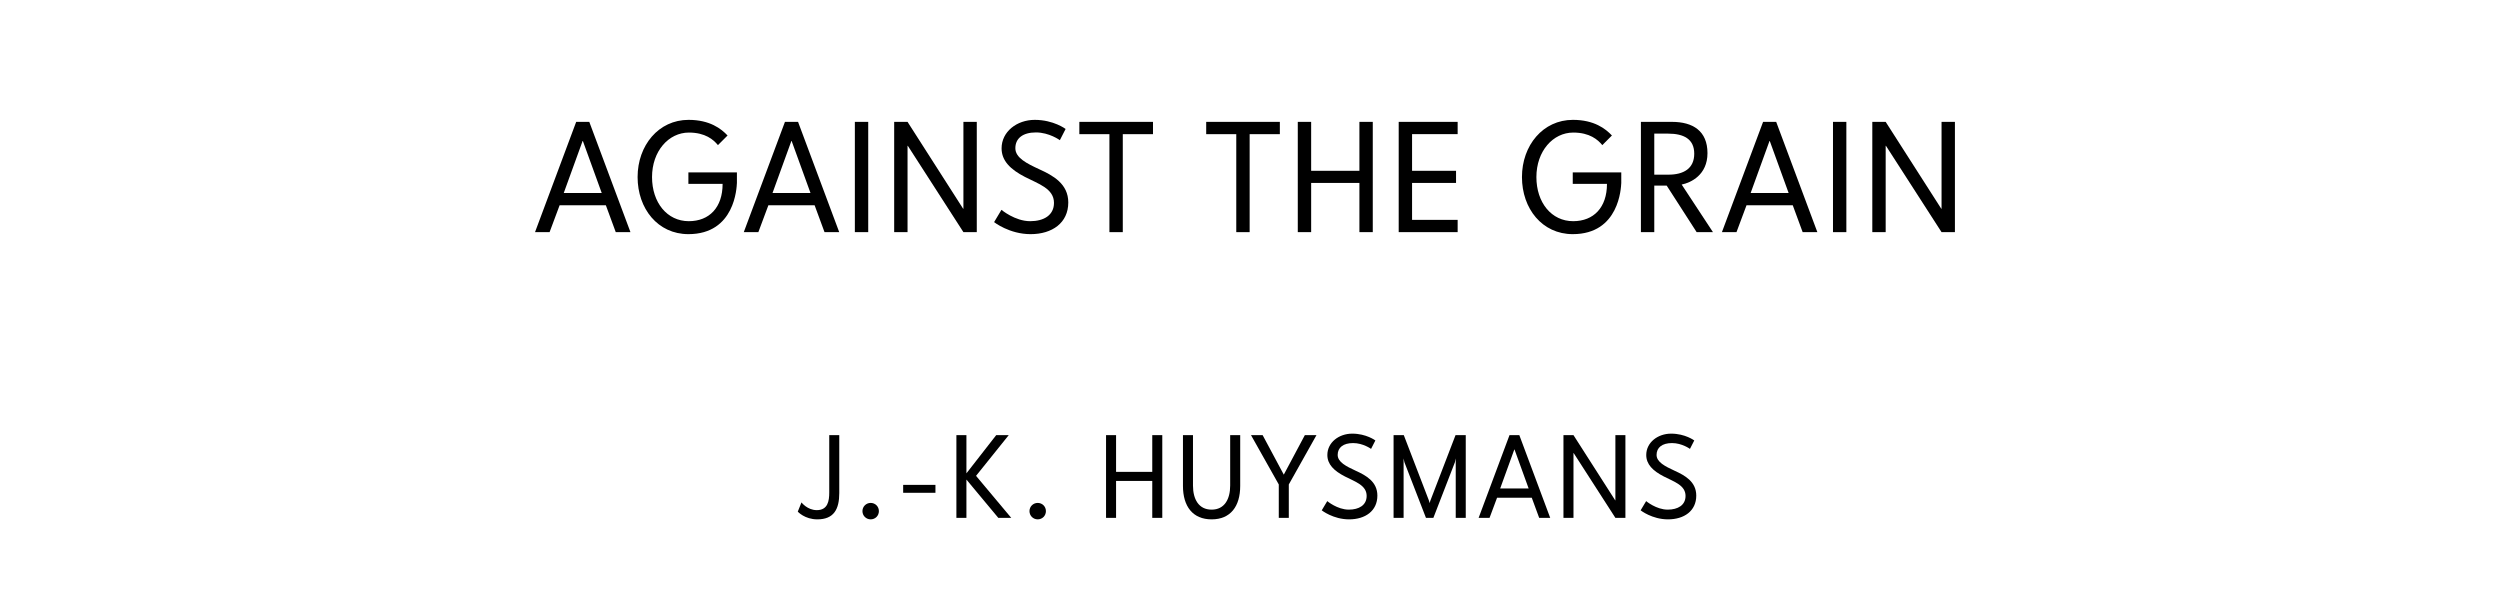 <?xml version="1.0" encoding="utf-8"?>
<svg xmlns="http://www.w3.org/2000/svg" xmlns:svg="http://www.w3.org/2000/svg" version="1.1" viewBox="0 0 1400 340">
	<title>The titlepage for the Standard Ebooks edition of Against the Grain, by J.-K. Huysmans</title>
	<g aria-label="AGAINST THE GRAIN">
		<path d="M 322.665,68.246 299.61,130 h 8.159 l 5.614,-15.046 H 339.283 L 344.822,130 h 8.234 L 330.001,68.246 Z m -6.961,39.822 10.554,-29.118 h 0.15 l 10.554,29.118 z"/>
		<path d="m 385.499,96.54 v 6.437 h 19.163 c 0,13.174 -7.411,20.884 -18.938,20.884 -12.126,0 -20.585,-10.405 -20.585,-24.702 0,-14.522 9.282,-24.926 20.66,-24.926 9.132,0 13.773,3.967 16.243,7.036 l 5.389,-5.389 c -3.518,-3.743 -9.881,-8.758 -21.857,-8.758 -16.767,0 -28.519,14.297 -28.519,32.037 0,17.665 11.303,31.963 28.444,31.963 26.124,0 27.022,-26.124 27.172,-28.669 v -5.913 z"/>
		<path d="M 439.573,68.246 416.518,130 h 8.159 l 5.614,-15.046 h 25.899 L 461.73,130 h 8.234 L 446.909,68.246 Z m -6.961,39.822 10.554,-29.118 h 0.15 l 10.554,29.118 z"/>
		<path d="M 478.718,68.246 V 130 h 7.485 V 68.246 Z"/>
		<path d="M 508.373,81.644 539.512,130 h 7.485 V 68.246 h -7.485 v 48.655 h -0.15 L 508.223,68.246 h -7.485 V 130 h 7.485 V 81.644 Z"/>
		<path d="m 579.452,67.123 c -9.956,0 -18.564,6.587 -18.564,15.944 0,6.961 4.94,11.827 13.099,16.019 7.336,3.818 16.243,6.437 16.243,14.522 0,6.961 -5.764,10.255 -13.324,10.255 -8.533,0 -16.094,-6.363 -16.094,-6.363 l -4.117,6.887 c 0,0 8.533,6.737 20.435,6.737 12.051,0 21.109,-6.288 21.109,-17.74 0,-10.48 -8.608,-15.12 -16.168,-18.564 -7.111,-3.294 -13.474,-6.437 -13.474,-11.827 0,-5.464 4.117,-8.833 11.527,-8.833 7.485,0 13.399,4.342 13.399,4.342 l 3.219,-6.288 c 0,0 -6.737,-5.09 -17.291,-5.09 z"/>
		<path d="M 621.275,75.132 V 130 h 7.485 V 75.132 h 16.917 v -6.887 h -41.244 v 6.887 z"/>
		<path d="M 692.313,75.132 V 130 h 7.485 V 75.132 h 16.917 v -6.887 H 675.471 v 6.887 z"/>
		<path d="M 761.269,102.454 V 130 h 7.485 V 68.246 h -7.485 V 95.642 H 734.246 V 68.246 h -7.485 V 130 h 7.485 v -27.546 z"/>
		<path d="M 783.272,68.246 V 130 h 33.011 v -6.887 H 790.757 V 102.454 h 24.627 v -6.812 h -24.627 V 75.132 h 25.525 v -6.887 z"/>
		<path d="m 880.74,96.54 v 6.437 h 19.163 c 0,13.174 -7.411,20.884 -18.938,20.884 -12.126,0 -20.585,-10.405 -20.585,-24.702 0,-14.522 9.282,-24.926 20.66,-24.926 9.132,0 13.773,3.967 16.243,7.036 l 5.389,-5.389 c -3.518,-3.743 -9.881,-8.758 -21.857,-8.758 -16.767,0 -28.519,14.297 -28.519,32.037 0,17.665 11.303,31.963 28.444,31.963 26.124,0 27.022,-26.124 27.172,-28.669 v -5.913 z"/>
		<path d="M 918.91,68.246 V 130 h 7.485 v -26.049 h 6.961 L 950.124,130 h 9.132 l -17.516,-26.648 c 5.165,-1.048 14.447,-5.389 14.447,-17.591 0,-12.426 -8.159,-17.516 -19.911,-17.516 z m 7.485,29.567 V 74.833 h 7.785 c 8.683,0 14.596,2.994 14.596,11.228 0,8.309 -5.913,11.752 -14.447,11.752 z"/>
		<path d="M 987.329,68.246 964.274,130 h 8.159 l 5.614,-15.046 h 25.899 L 1009.486,130 h 8.234 L 994.664,68.246 Z m -6.961,39.822 10.554,-29.118 h 0.15 l 10.554,29.118 z"/>
		<path d="M 1026.474,68.246 V 130 h 7.485 V 68.246 Z"/>
		<path d="M 1056.129,81.644 1087.268,130 h 7.485 V 68.246 h -7.485 v 48.655 h -0.15 l -31.139,-48.655 h -7.485 V 130 h 7.485 V 81.644 Z"/>
	</g>
	<g aria-label="J.-K. HUYSMANS">
		<path d="m 469.99,276.077 v -32.393 h -5.614 v 32.168 c 0,4.66 -0.786,9.825 -6.961,9.825 -5.333,0 -8.589,-4.323 -8.589,-4.323 l -2.077,5.165 c 0,0 3.874,4.323 10.947,4.323 9.263,0 12.295,-5.67 12.295,-14.765 z"/>
		<path d="m 487.573,290.842 c 2.582,0 4.604,-2.021 4.604,-4.604 0,-2.582 -2.021,-4.604 -4.604,-4.604 -2.526,0 -4.604,2.021 -4.604,4.604 0,2.582 2.077,4.604 4.604,4.604 z"/>
		<path d="m 505.772,275.965 h 18.077 v -4.435 h -18.077 z"/>
		<path d="m 546.584,266.477 18.302,-22.793 h -7.018 l -16.674,21.389 v -21.389 h -5.614 V 290 h 5.614 V 268.554 L 559.047,290 h 7.242 z"/>
		<path d="m 581.109,290.842 c 2.582,0 4.604,-2.021 4.604,-4.604 0,-2.582 -2.021,-4.604 -4.604,-4.604 -2.526,0 -4.604,2.021 -4.604,4.604 0,2.582 2.077,4.604 4.604,4.604 z"/>
		<path d="M 645.266,269.34 V 290 h 5.614 v -46.316 h -5.614 v 20.547 h -20.267 v -20.547 h -5.614 V 290 h 5.614 v -20.66 z"/>
		<path d="m 688.899,243.684 v 28.239 c 0,7.635 -3.2,13.474 -10.386,13.474 -7.242,0 -10.442,-5.839 -10.442,-13.474 v -28.239 h -5.614 v 28.463 c 0,11.453 5.502,18.695 16.056,18.695 10.554,0 16,-7.242 16,-18.695 v -28.463 z"/>
		<path d="M 716.116,271.305 V 290 h 5.614 v -18.695 l 15.495,-27.621 h -6.512 l -11.789,22.119 -11.846,-22.119 h -6.512 z"/>
		<path d="m 757.242,242.842 c -7.467,0 -13.923,4.94 -13.923,11.958 0,5.221 3.705,8.87 9.825,12.014 5.502,2.863 12.182,4.828 12.182,10.891 0,5.221 -4.323,7.691 -9.993,7.691 -6.4,0 -12.07,-4.772 -12.07,-4.772 l -3.088,5.165 c 0,0 6.4,5.053 15.326,5.053 9.039,0 15.832,-4.716 15.832,-13.305 0,-7.86 -6.456,-11.34 -12.126,-13.923 -5.333,-2.47 -10.105,-4.828 -10.105,-8.87 0,-4.098 3.088,-6.625 8.646,-6.625 5.614,0 10.049,3.256 10.049,3.256 l 2.414,-4.716 c 0,0 -5.053,-3.818 -12.968,-3.818 z"/>
		<path d="m 820.823,243.684 h -5.726 l -14.147,36.828 -0.337,1.235 -0.337,-1.235 -14.147,-36.828 h -5.726 V 290 h 5.614 v -33.291 l 0.449,2.133 L 798.535,290 h 4.154 l 12.07,-31.158 0.449,-2.133 V 290 h 5.614 z"/>
		<path d="M 845.321,243.684 828.03,290 h 6.119 l 4.211,-11.284 h 19.425 L 861.939,290 h 6.175 l -17.291,-46.316 z m -5.221,29.867 7.916,-21.839 h 0.112 l 7.916,21.839 z"/>
		<path d="M 881.263,253.733 904.617,290 h 5.614 v -46.316 h -5.614 v 36.491 h -0.112 l -23.354,-36.491 h -5.614 V 290 h 5.614 v -36.267 z"/>
		<path d="m 935.822,242.842 c -7.467,0 -13.923,4.94 -13.923,11.958 0,5.221 3.705,8.87 9.825,12.014 5.502,2.863 12.182,4.828 12.182,10.891 0,5.221 -4.323,7.691 -9.993,7.691 -6.4,0 -12.07,-4.772 -12.07,-4.772 l -3.088,5.165 c 0,0 6.4,5.053 15.326,5.053 9.039,0 15.832,-4.716 15.832,-13.305 0,-7.86 -6.456,-11.34 -12.126,-13.923 -5.333,-2.47 -10.105,-4.828 -10.105,-8.87 0,-4.098 3.088,-6.625 8.646,-6.625 5.614,0 10.049,3.256 10.049,3.256 l 2.414,-4.716 c 0,0 -5.053,-3.818 -12.968,-3.818 z"/>
	</g>
</svg>
